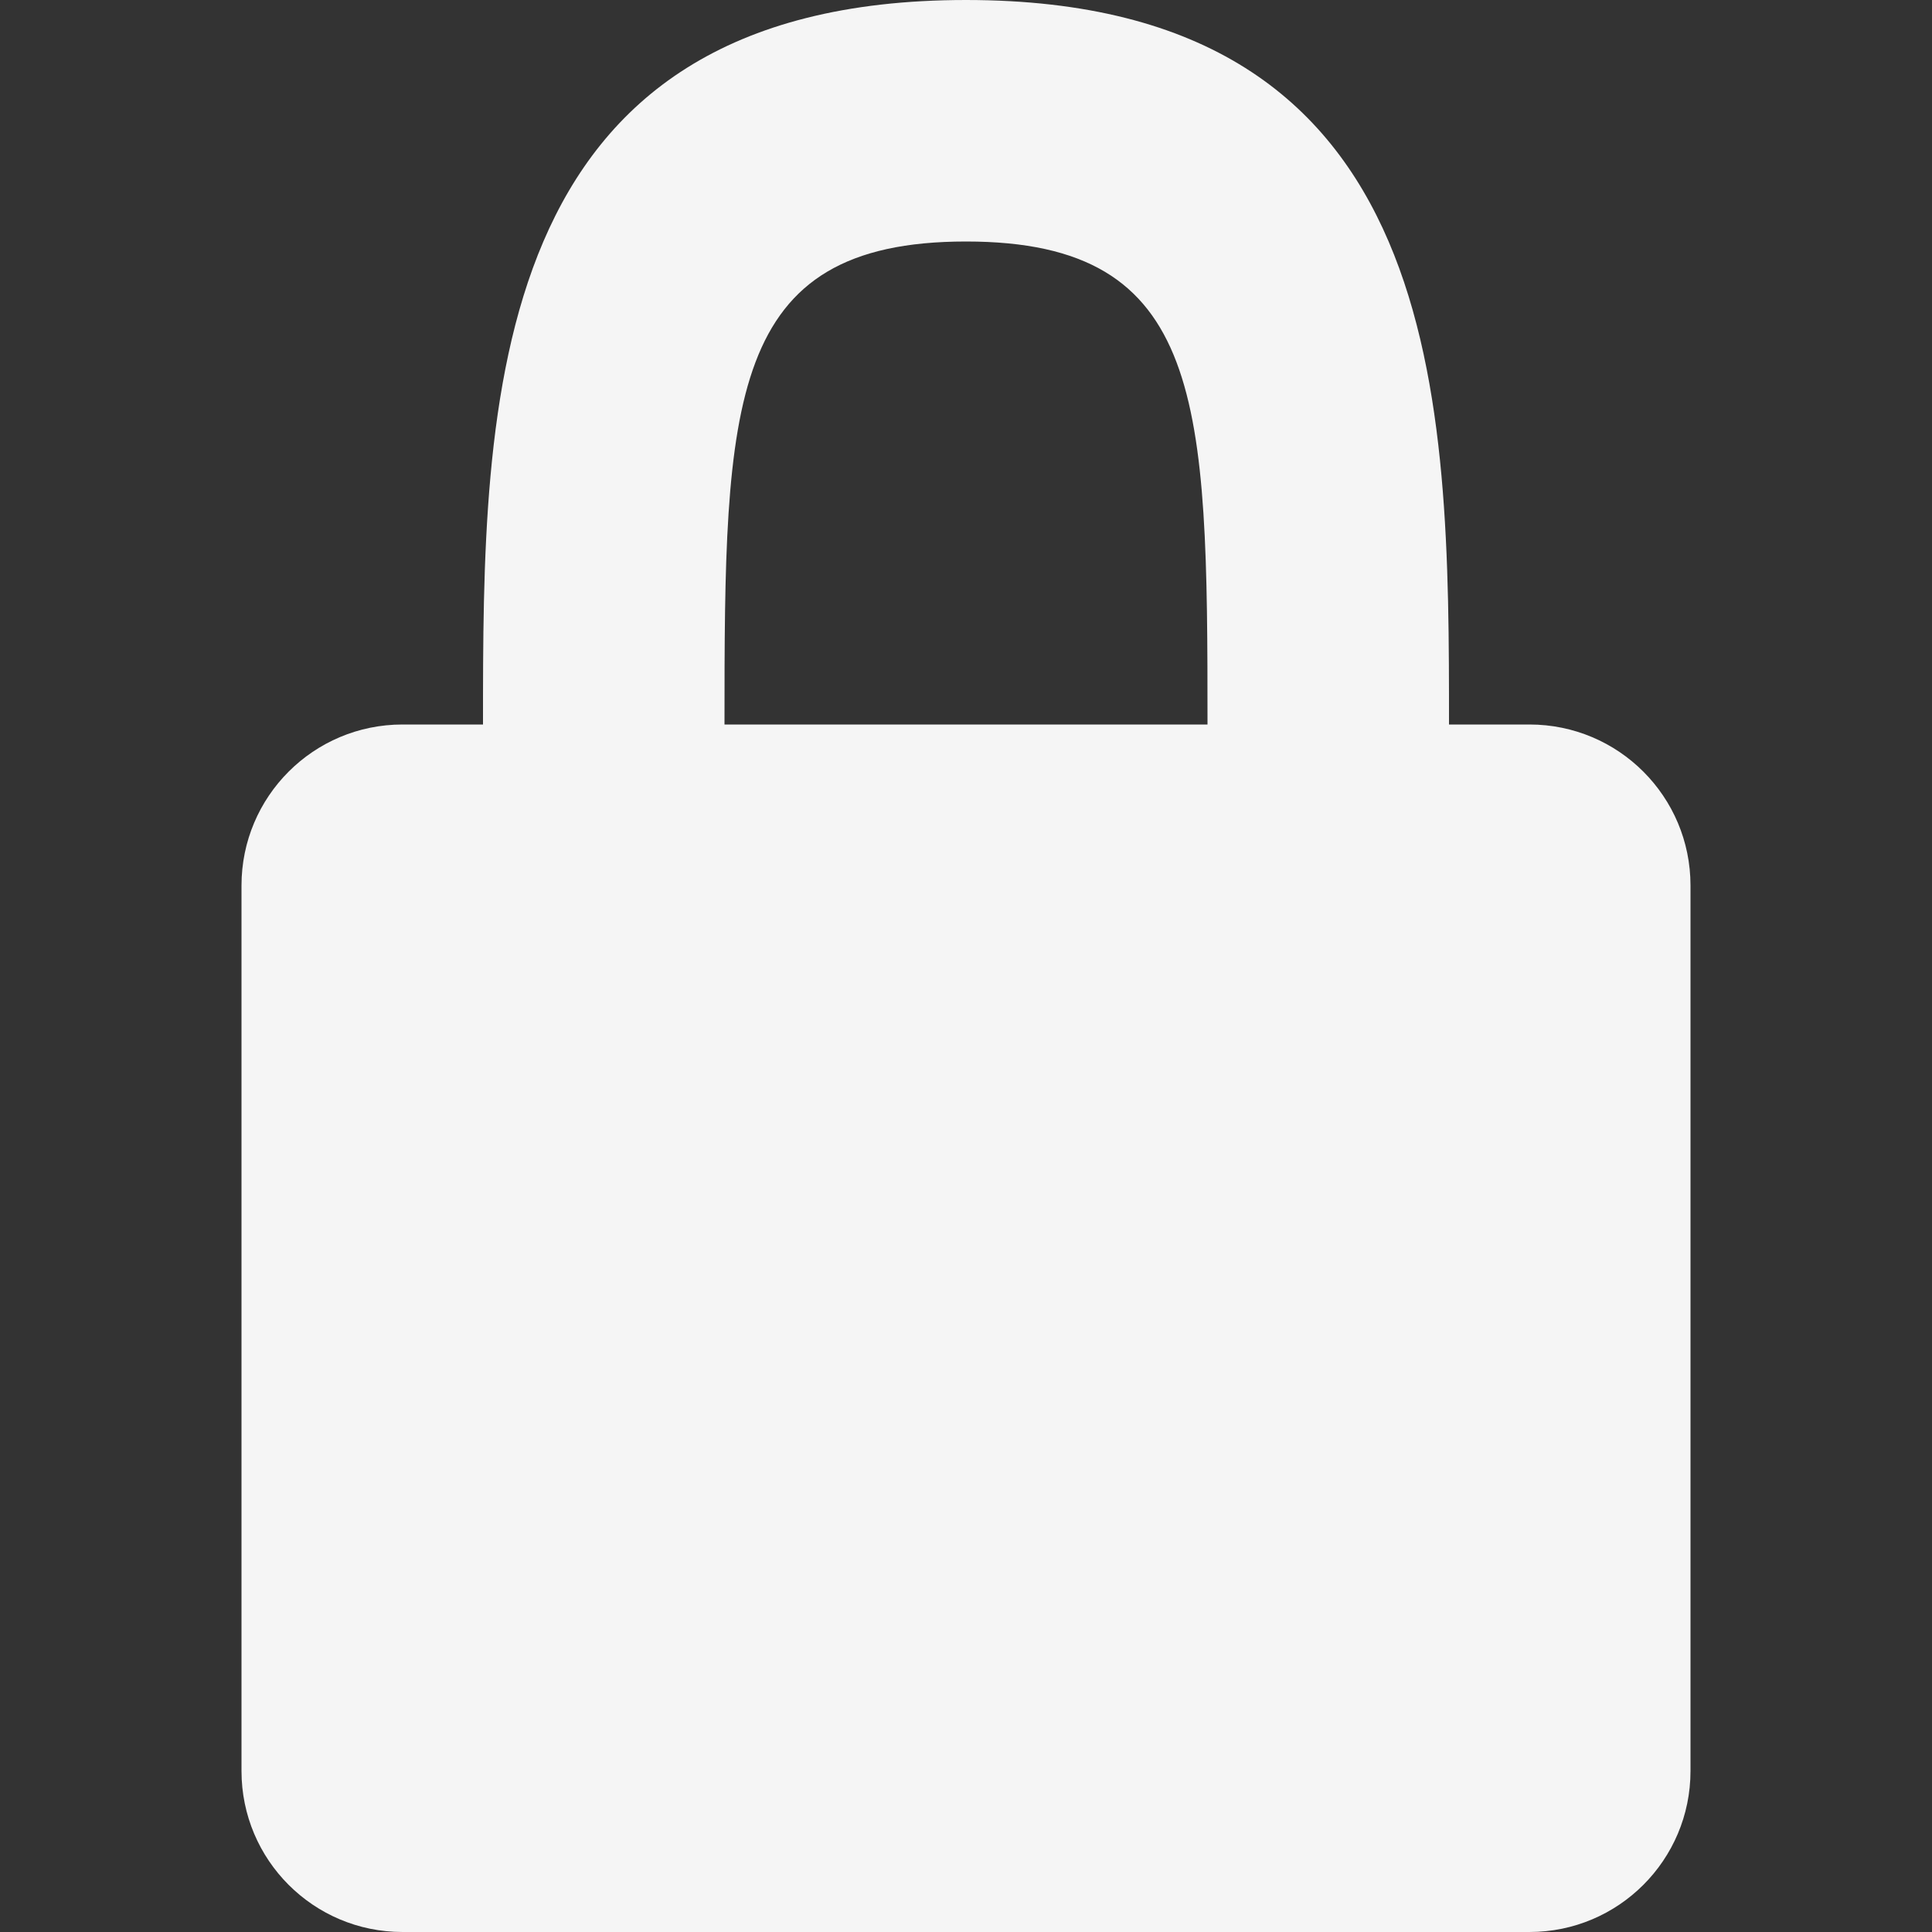 <svg width="24" height="24" viewBox="0 0 24 24" fill="none" xmlns="http://www.w3.org/2000/svg">
<rect x="0" y="0" width="24" height="24" fill="#333333" stroke="none"/>
<path fill-rule="evenodd" clip-rule="evenodd" d="M19 9C20.105 9 21 9.895 21 11V22C21 23.105 20.105 24 19 24H5C3.895 24 3 23.105 3 22V11C3 9.895 3.895 9 5 9H6C6 5 6 0 12 0C18 0 18 5 18 9H19ZM12 3C9.026 3 9 5 9 9H15C15 5 14.974 3 12 3Z" fill="white" fill-opacity="0.949"/>
</svg>
